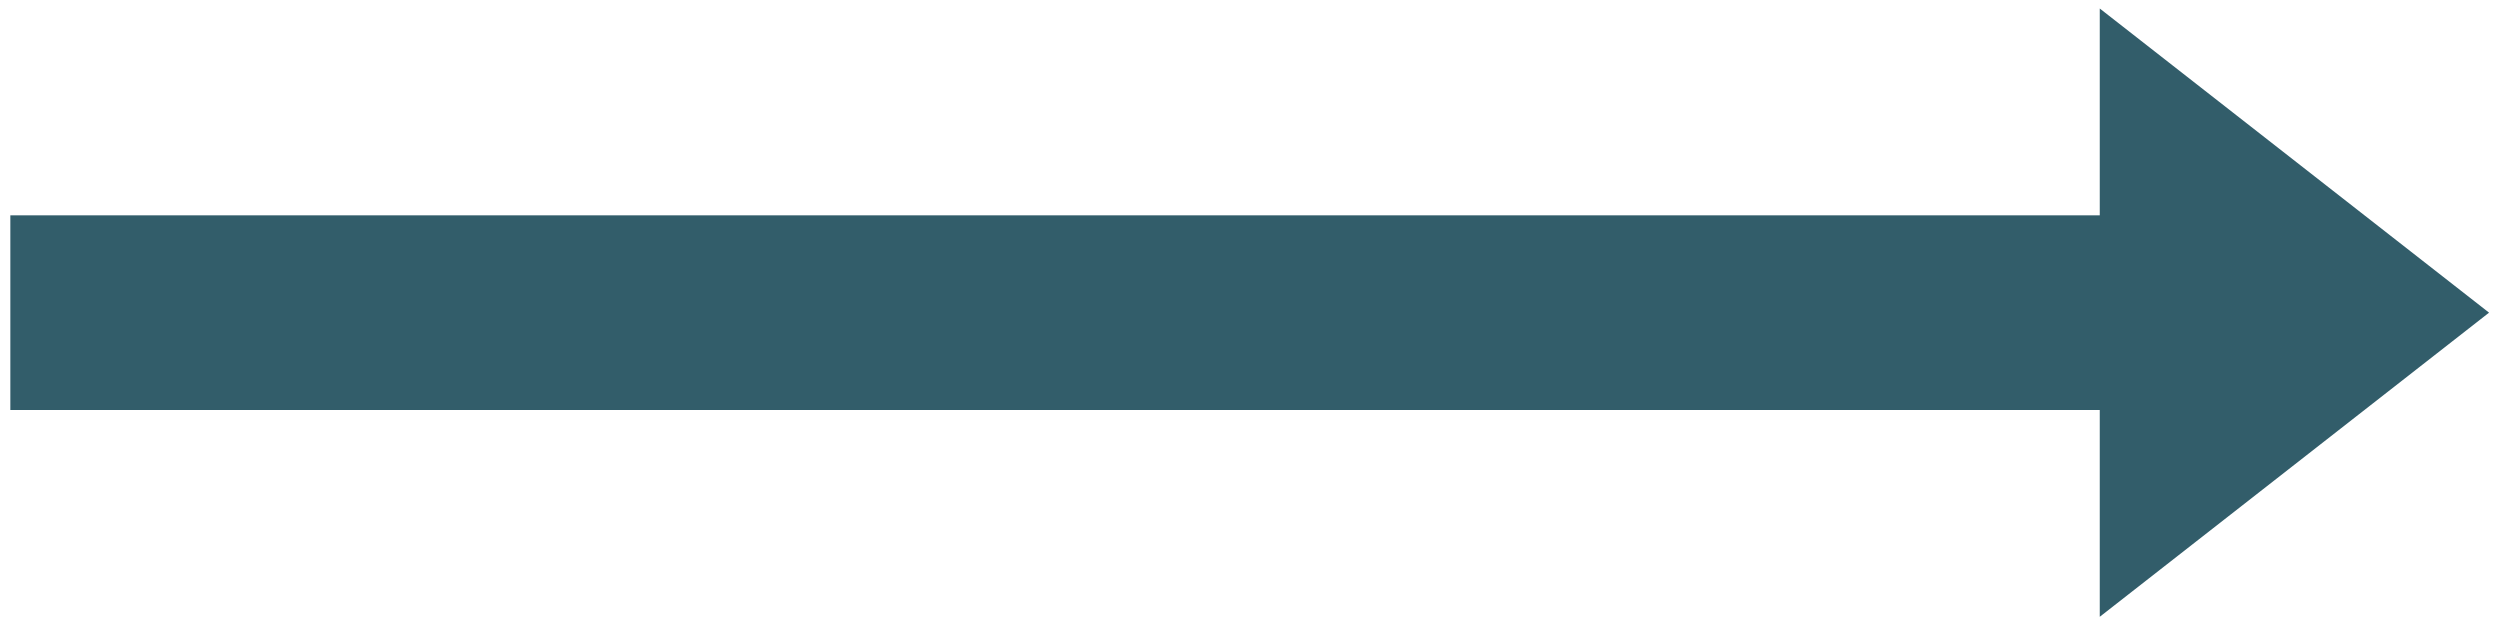 <?xml version="1.0" encoding="UTF-8" standalone="no"?><svg xmlns="http://www.w3.org/2000/svg" xmlns:xlink="http://www.w3.org/1999/xlink" clip-rule="evenodd" stroke-miterlimit="4.00" viewBox="0 0 411 103"><desc>SVG generated by Keynote</desc><defs></defs><g transform="matrix(1.00, 0.00, -0.00, -1.00, 0.0, 103.0)"><path d="M 345.2 35.6 L 345.2 1.6 L 409.2 51.6 L 345.2 101.6 L 345.2 67.6 L 1.7 67.6 L 1.7 35.6 Z M 345.2 35.6 " fill="#325D6A"></path></g></svg>
